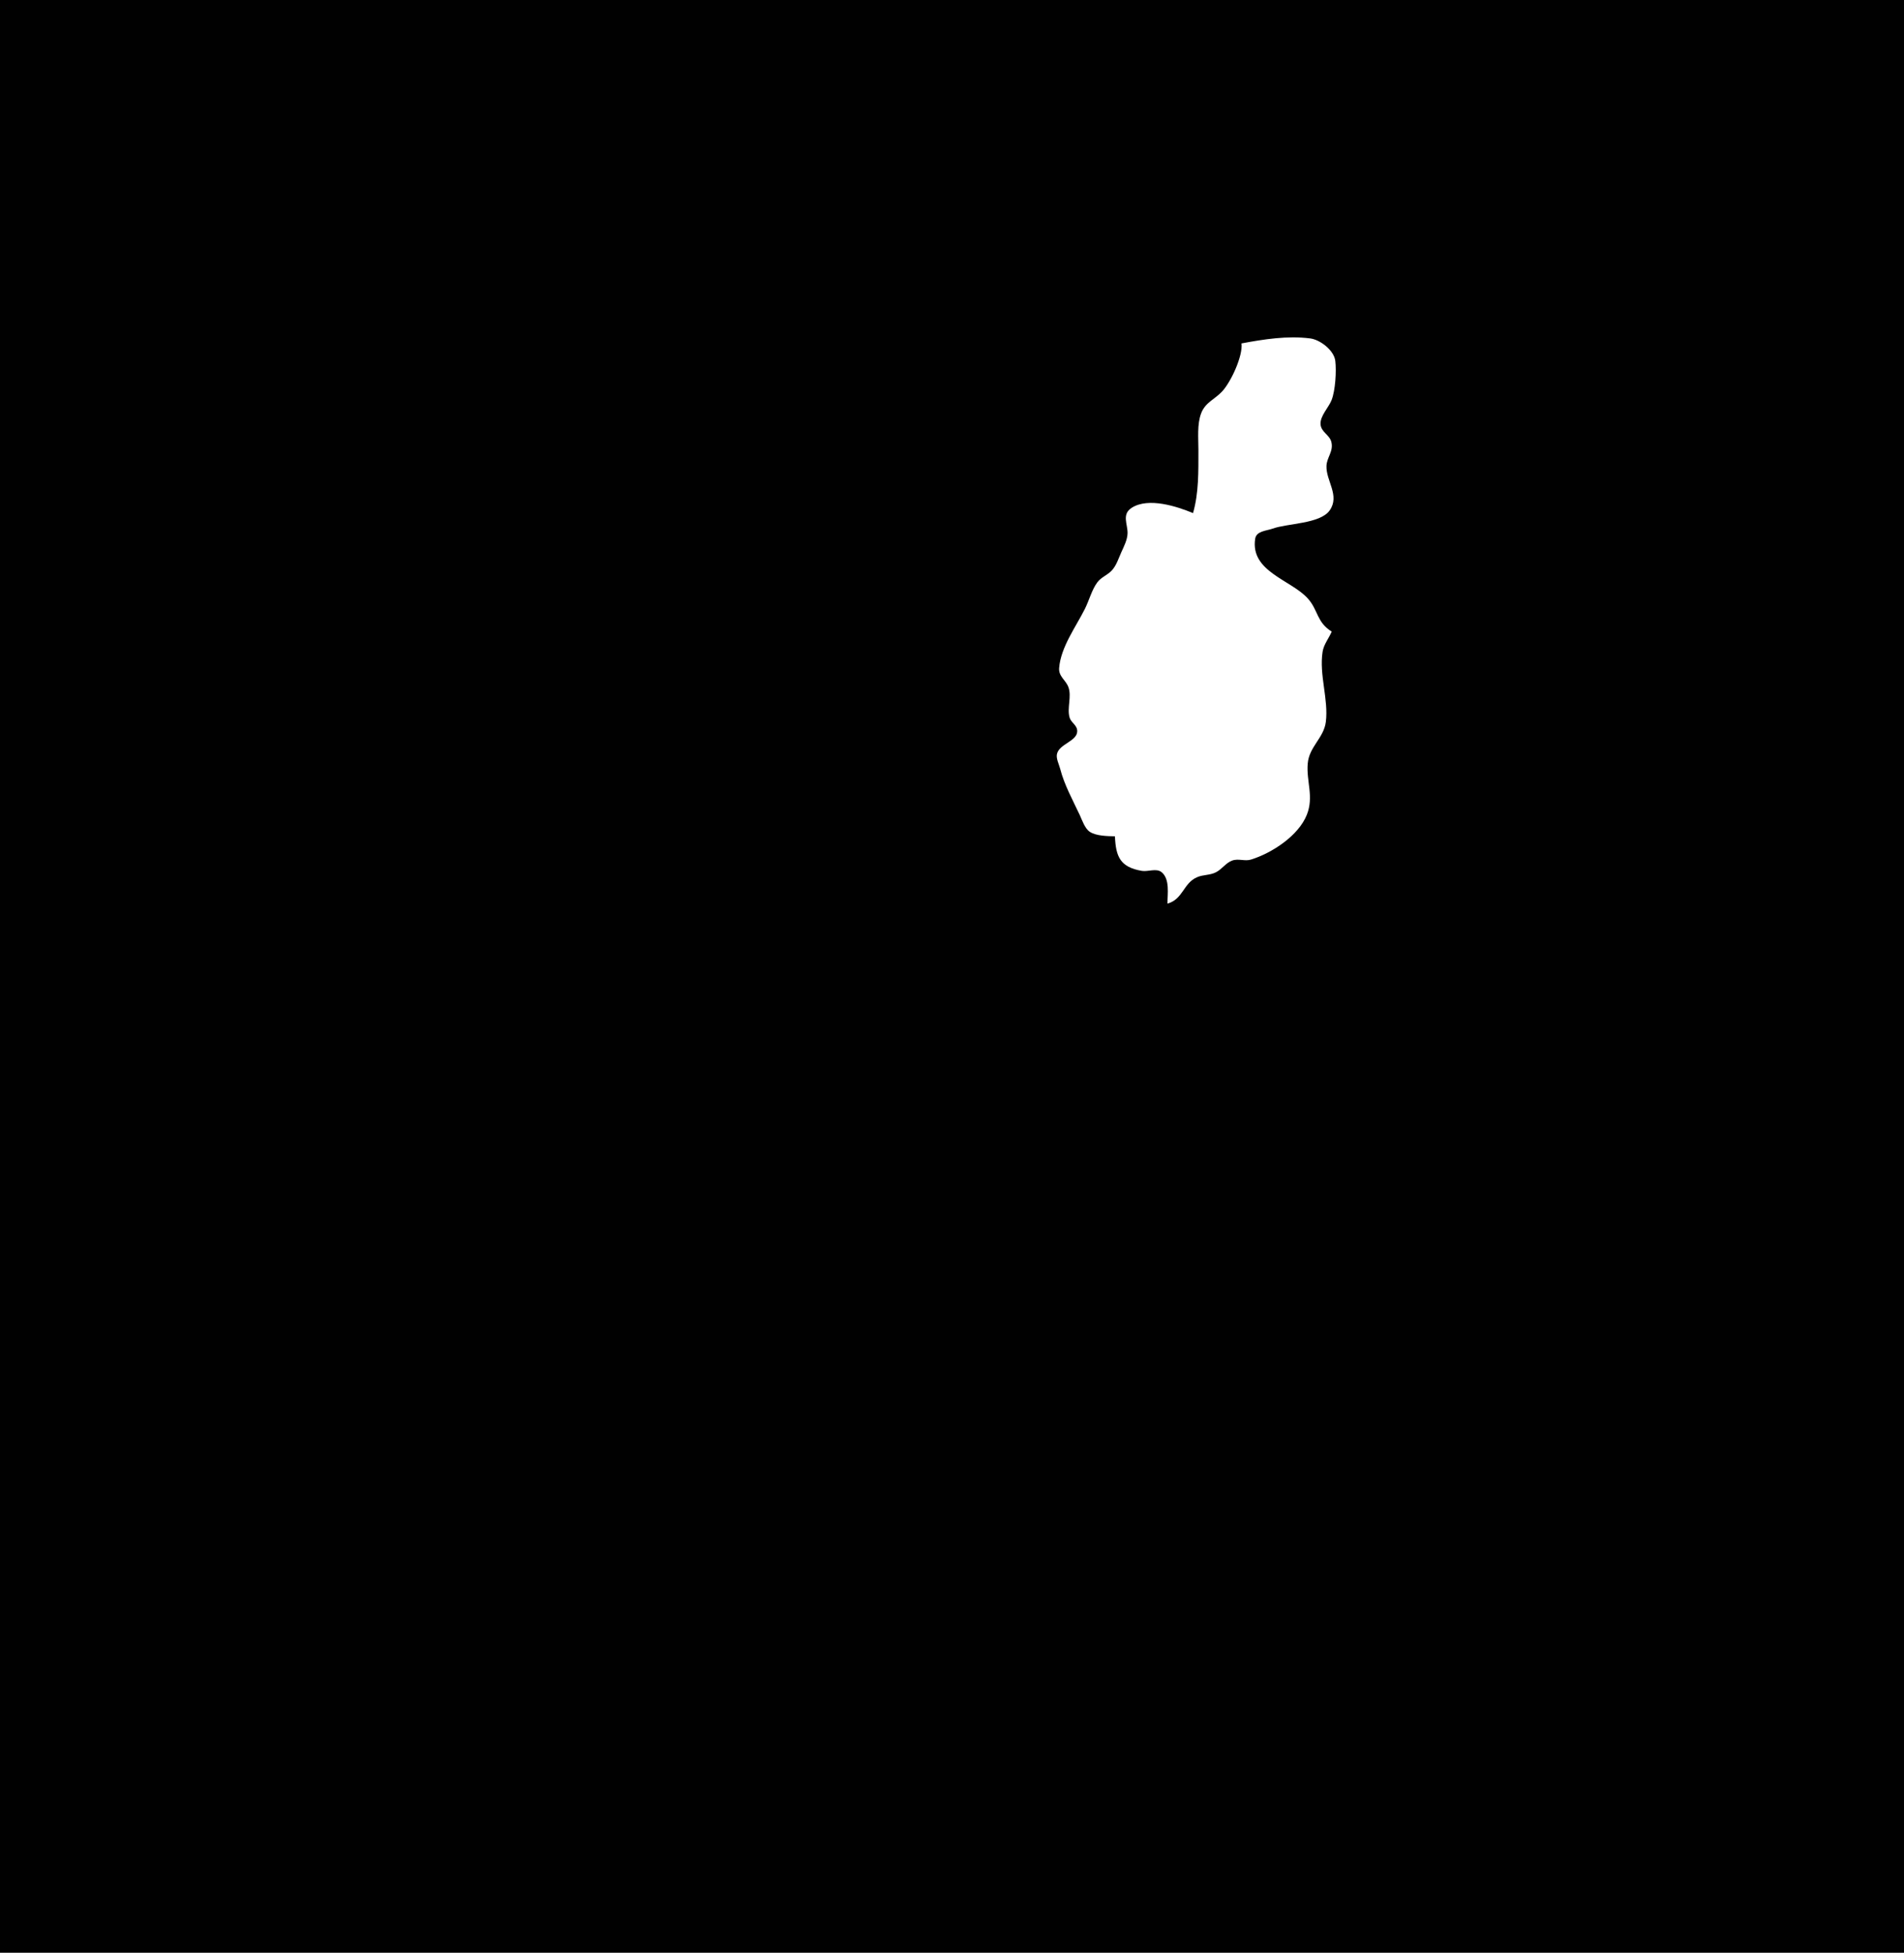 <?xml version="1.0" standalone="yes"?>
<svg xmlns="http://www.w3.org/2000/svg" width="1414" height="1450">
<path style="fill:#010101; stroke:none;" d="M0 0L0 1450L1414 1450L1414 0L0 0z"/>
<path style="fill:#ffffff; stroke:none;" d="M922 255C923.097 264.345 914.194 283.595 907.606 290.674C902.057 296.638 895.115 298.7 891.994 307C888.947 315.102 890.003 325.492 890 334C889.994 350.016 890.314 366.026 886 381C874.307 376.132 853.014 369.079 840.518 377.028C832.827 381.92 837.536 389.211 837.374 396C837.261 400.765 834.704 405.747 832.769 410C830.691 414.569 829.112 419.95 825.61 423.674C822.465 427.017 817.777 428.614 814.994 432.326C810.846 437.857 808.851 445.801 805.753 452C798.982 465.55 787.783 480.52 786.569 496C786.074 502.304 791.421 504.897 793.4 510.089C796.072 517.096 792.28 525.643 794.317 532.791C795.43 536.695 800.035 538.409 799.998 542.961C799.936 550.49 786.475 552.363 784.929 560C784.244 563.386 786.533 567.747 787.37 571C790.398 582.758 796.606 593.96 801.782 605C803.628 608.938 805.606 615.229 809.39 617.697C814.139 620.794 822.493 620.886 828 621C828.647 636.07 831.839 643.935 848 646.671C852.554 647.441 858.735 644.501 862.61 647.604C868.954 652.686 867 663.917 867 671C878.725 667.654 878.669 655.85 889.001 651.367C893.544 649.396 898.469 650.013 902.996 647.722C907.49 645.448 910.299 640.779 915.004 639.032C919.696 637.291 924.4 639.702 929 638.283C944.595 633.472 964.334 620.596 970.521 605C975.874 591.506 970.065 580.309 971.174 567C972.225 554.388 983.157 547.999 984.635 536C986.707 519.183 979.572 501.281 982.213 484C983.045 478.559 986.858 473.97 989 469C977.752 461.995 979.075 453.228 971.351 444.518C958.992 430.581 928.393 424.598 932.152 400.044C933.036 394.268 940.537 394.184 945 392.564C956.18 388.506 980.464 389.063 987.517 378.945C995.202 367.92 984.7 357.073 985.099 346C985.332 339.514 990.537 335.118 988.682 328.039C987.322 322.85 981.059 320.809 980.697 315C980.31 308.796 986.769 302.598 988.931 297C991.709 289.811 992.56 275.682 991.656 268.001C990.728 260.118 980.381 252.221 973 251.286C956.07 249.141 938.731 251.883 922 255z"/>
</svg>
